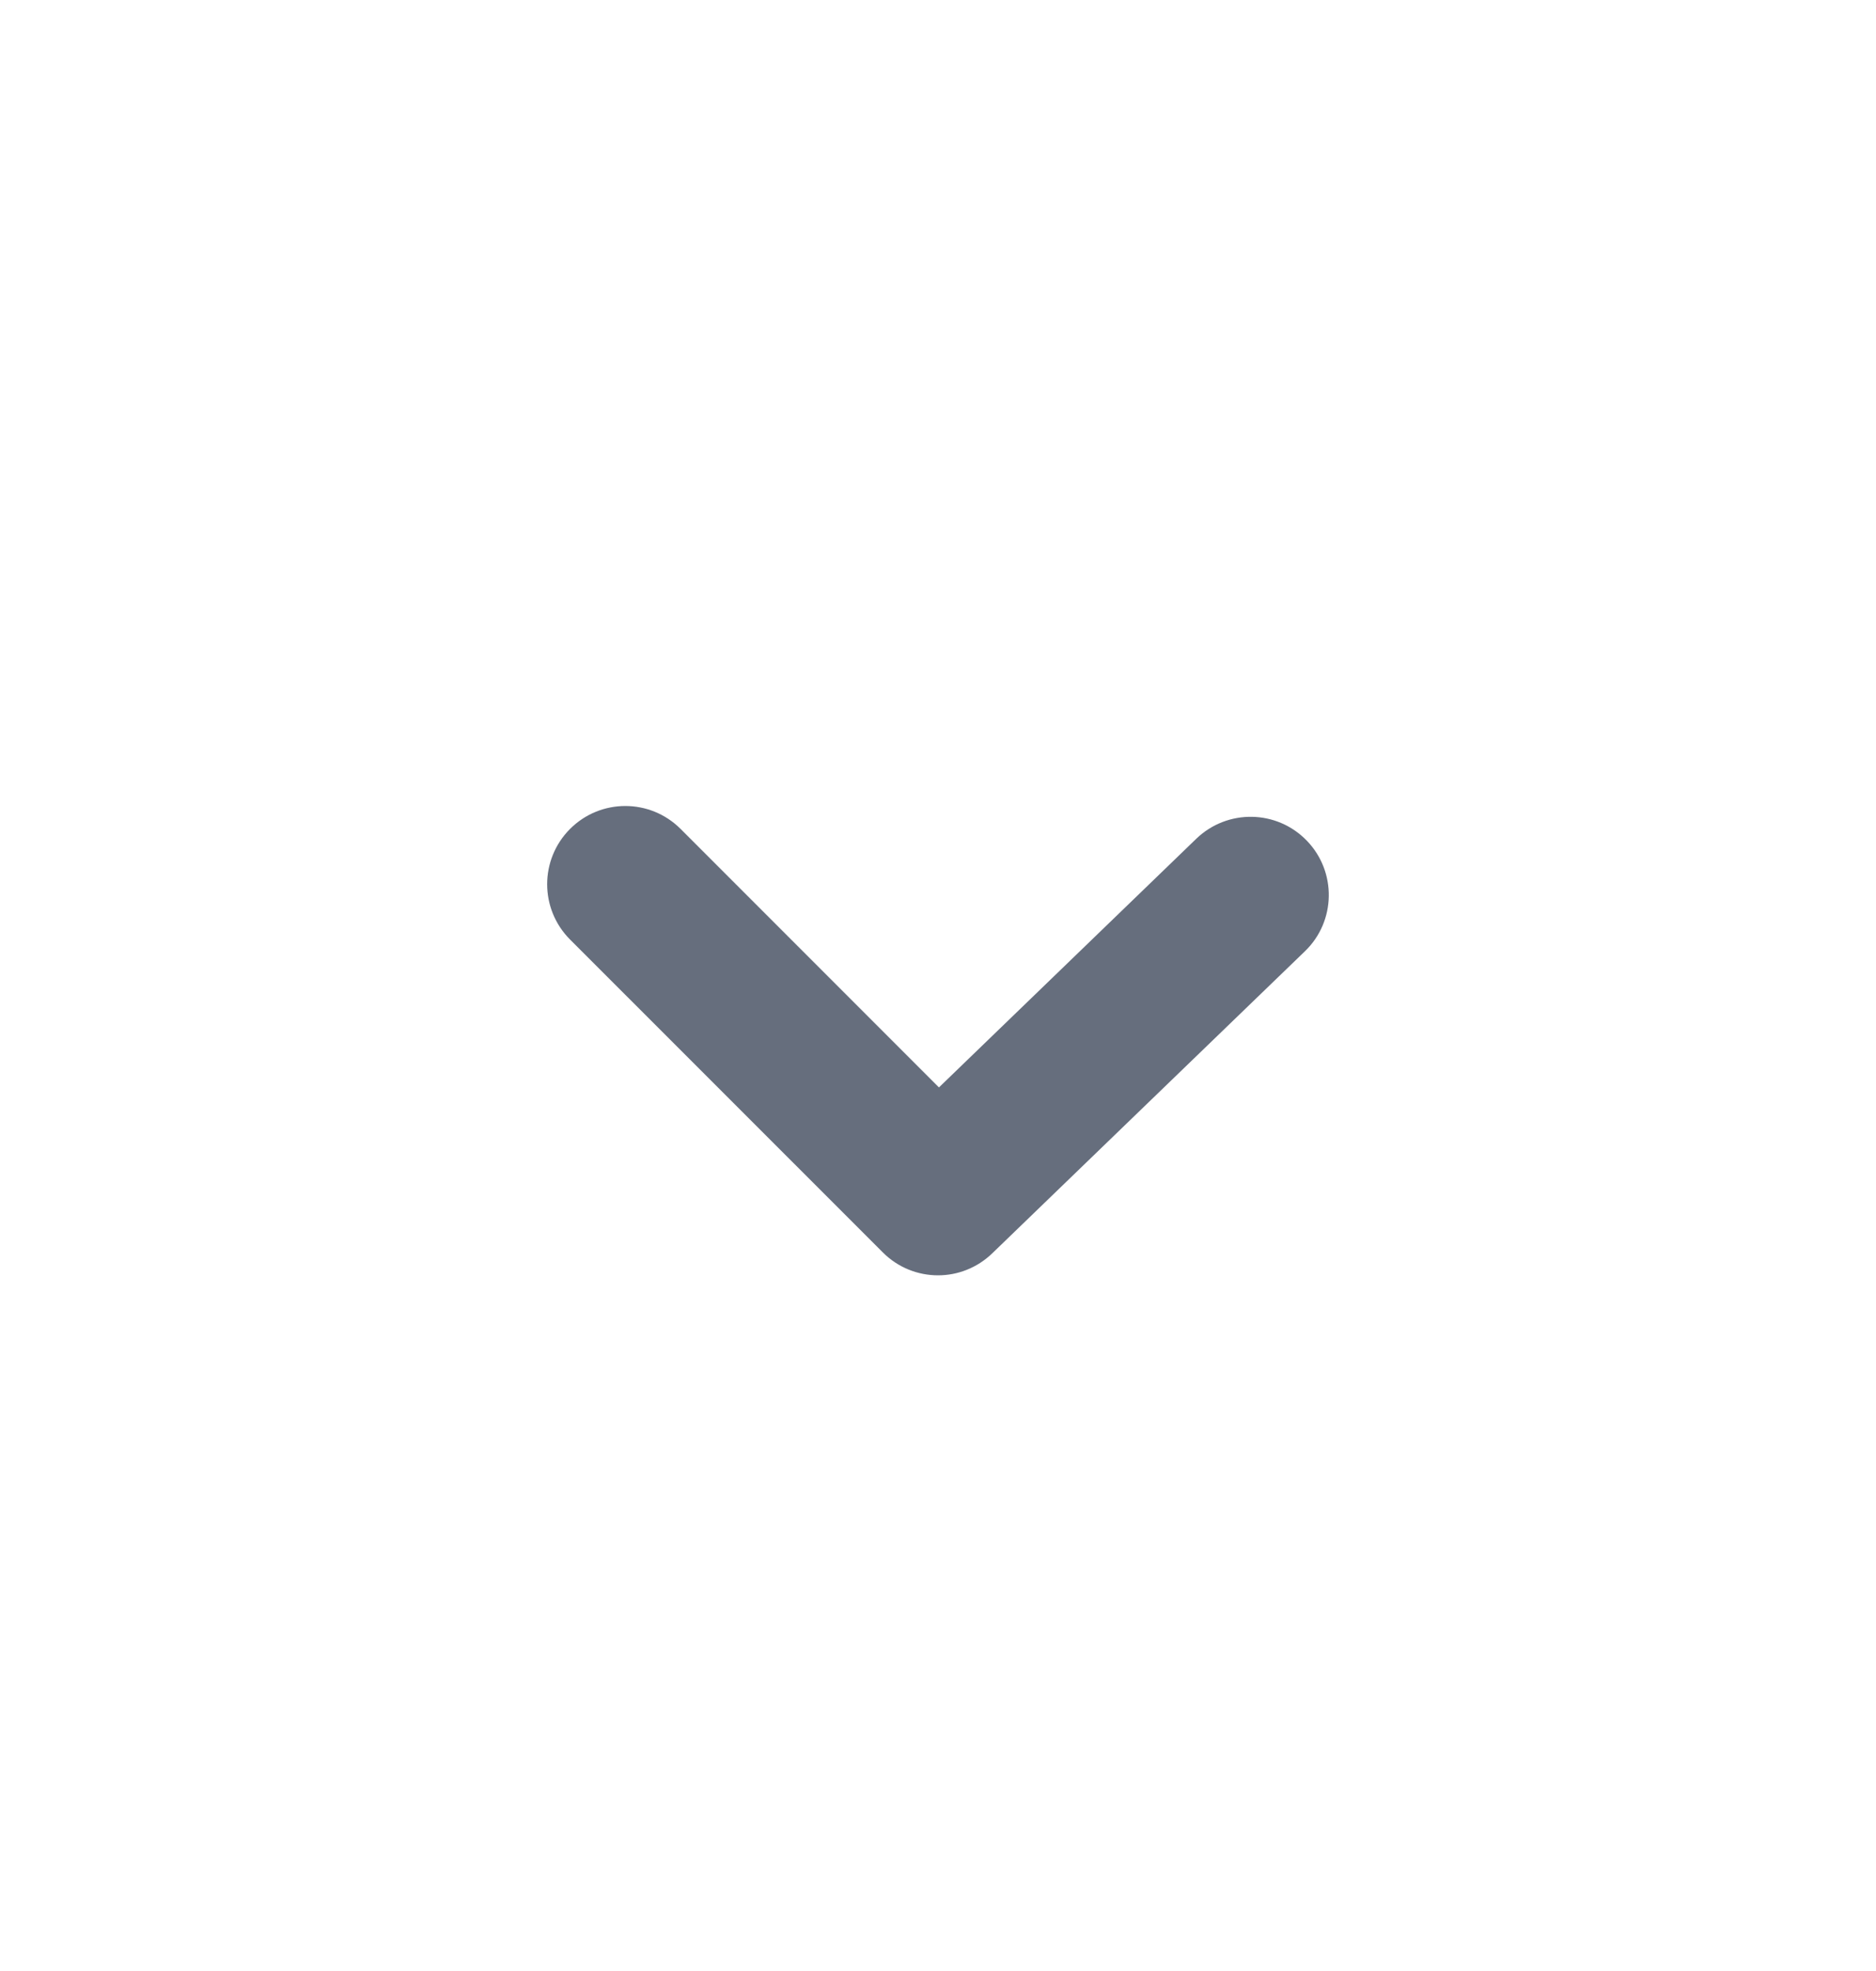 <svg width="20" height="21" viewBox="0 0 20 21" fill="none" xmlns="http://www.w3.org/2000/svg">
<path fill-rule="evenodd" clip-rule="evenodd" d="M10 13.588C9.787 13.588 9.573 13.506 9.411 13.343L6.077 10.01C5.752 9.684 5.752 9.158 6.077 8.832C6.403 8.506 6.93 8.506 7.256 8.832L10.01 11.586L12.754 8.936C13.086 8.617 13.612 8.626 13.932 8.957C14.252 9.288 14.243 9.816 13.912 10.135L10.579 13.353C10.416 13.51 10.208 13.588 10 13.588" fill="#666E7D"/>
</svg>
